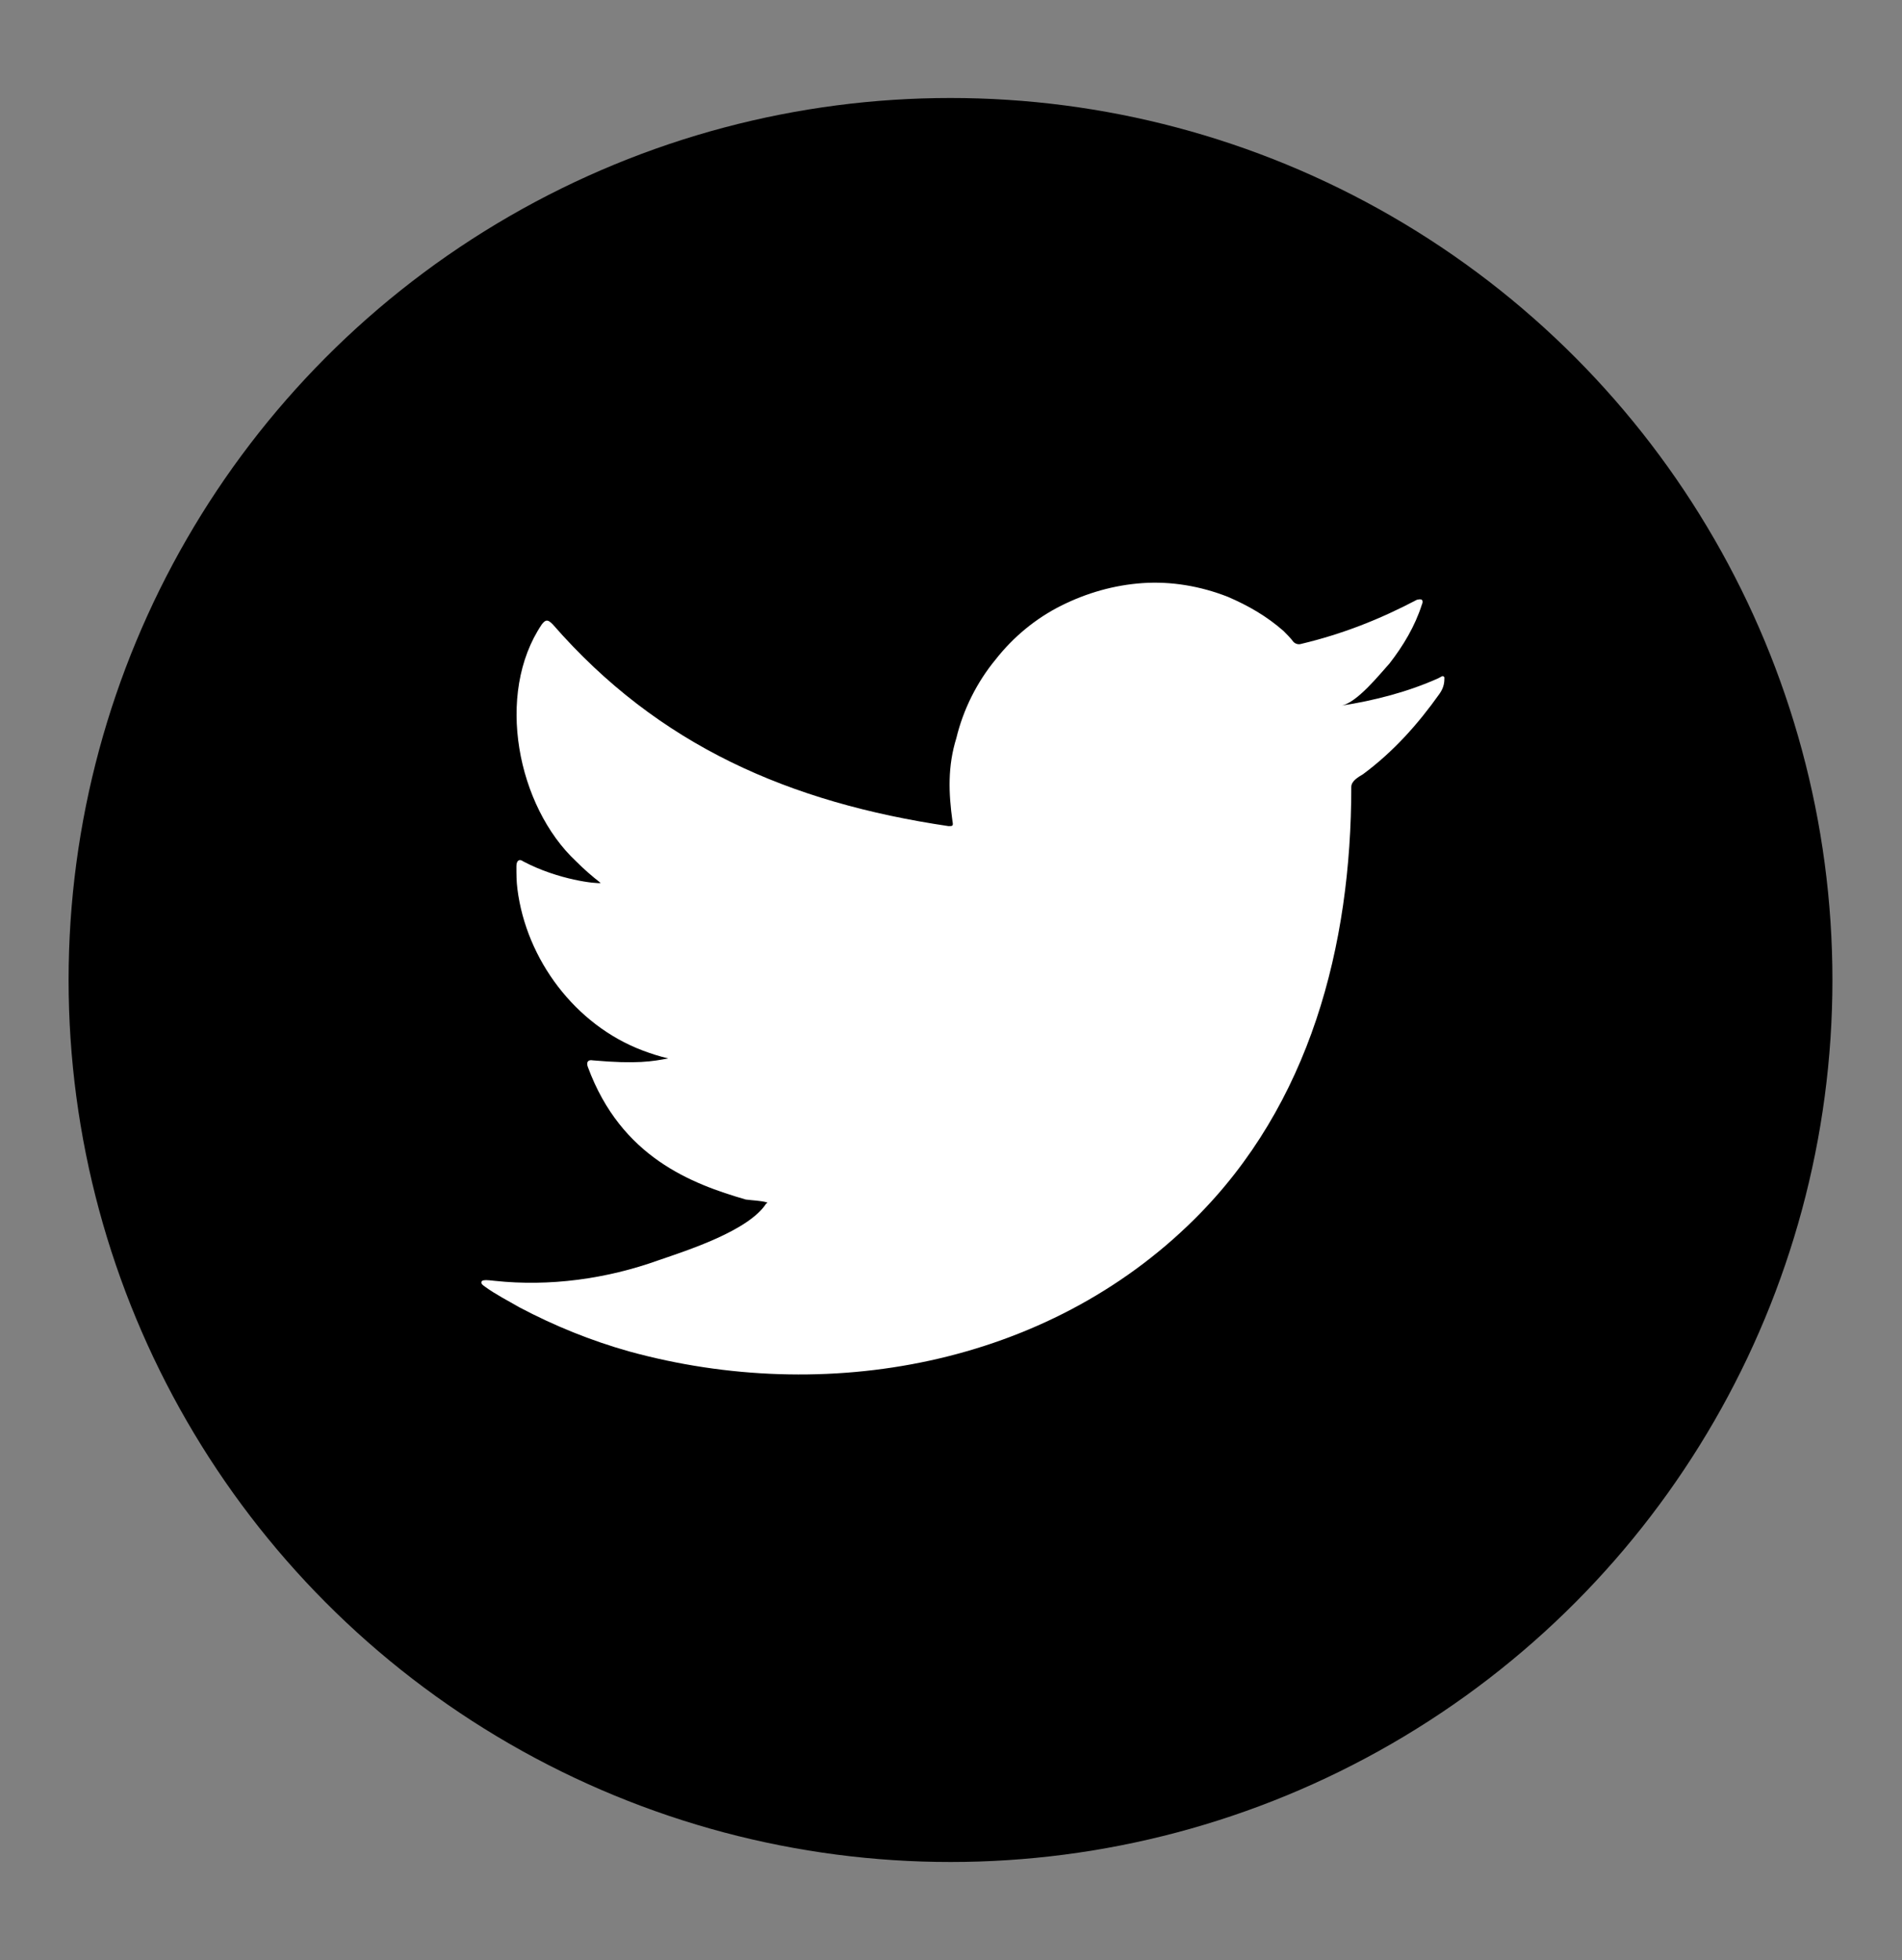 <?xml version="1.0" encoding="utf-8"?>
<!-- Generator: Adobe Illustrator 27.1.1, SVG Export Plug-In . SVG Version: 6.00 Build 0)  -->
<svg version="1.1" id="圖層_1" xmlns="http://www.w3.org/2000/svg" xmlns:xlink="http://www.w3.org/1999/xlink" x="0px" y="0px"
	 viewBox="0 0 19.41 20" style="enable-background:new 0 0 19.41 20;" xml:space="preserve">
<rect x="0" y="0" width="19.41" height="20" fill="#808080" stroke="none"/>
<style type="text/css">
	.st0{fill:#FFFFFF;}
</style>
<g>
	<circle cx="9.7" cy="10" r="9"/>
	<path class="st0" d="M14.68,6.92c-0.31,0.14-0.66,0.23-0.99,0.28c0.16-0.03,0.39-0.32,0.49-0.43c0.14-0.18,0.26-0.38,0.33-0.6
		c0.01-0.02,0.01-0.04,0-0.05c-0.02-0.01-0.04,0-0.05,0c-0.38,0.2-0.76,0.35-1.18,0.45c-0.03,0.01-0.06,0-0.08-0.02
		c-0.03-0.04-0.07-0.08-0.1-0.11c-0.17-0.15-0.36-0.26-0.57-0.35c-0.28-0.11-0.58-0.16-0.87-0.14c-0.29,0.02-0.57,0.1-0.83,0.23
		c-0.26,0.13-0.49,0.32-0.67,0.55c-0.19,0.23-0.33,0.51-0.4,0.8C9.67,7.82,9.68,8.09,9.72,8.38c0.01,0.05,0,0.05-0.04,0.05
		C8.06,8.19,6.72,7.61,5.64,6.37c-0.05-0.05-0.07-0.05-0.11,0C5.05,7.08,5.28,8.23,5.88,8.79c0.08,0.08,0.16,0.15,0.25,0.22
		C6.09,9.02,5.7,8.98,5.34,8.79C5.3,8.76,5.27,8.78,5.27,8.84c0,0.08,0,0.15,0.01,0.23c0.09,0.72,0.59,1.39,1.28,1.65
		c0.08,0.03,0.17,0.06,0.26,0.08c-0.16,0.03-0.32,0.06-0.77,0.02C6,10.81,5.98,10.84,6,10.89c0.34,0.92,1.06,1.19,1.61,1.35
		c0.07,0.01,0.15,0.01,0.22,0.03c0,0.01-0.01,0.01-0.01,0.01c-0.18,0.28-0.81,0.48-1.1,0.58c-0.53,0.19-1.11,0.27-1.67,0.21
		c-0.09-0.01-0.11-0.01-0.13,0c-0.02,0.02,0,0.04,0.03,0.06c0.11,0.08,0.23,0.14,0.35,0.21c0.36,0.19,0.73,0.34,1.12,0.45
		c2,0.55,4.26,0.15,5.77-1.35c1.18-1.17,1.6-2.79,1.6-4.41c0-0.06,0.07-0.1,0.12-0.13c0.31-0.23,0.56-0.51,0.78-0.82
		c0.05-0.07,0.05-0.13,0.05-0.16c0,0,0-0.01,0-0.01C14.72,6.89,14.72,6.9,14.68,6.92z"/>
</g>
</svg>
